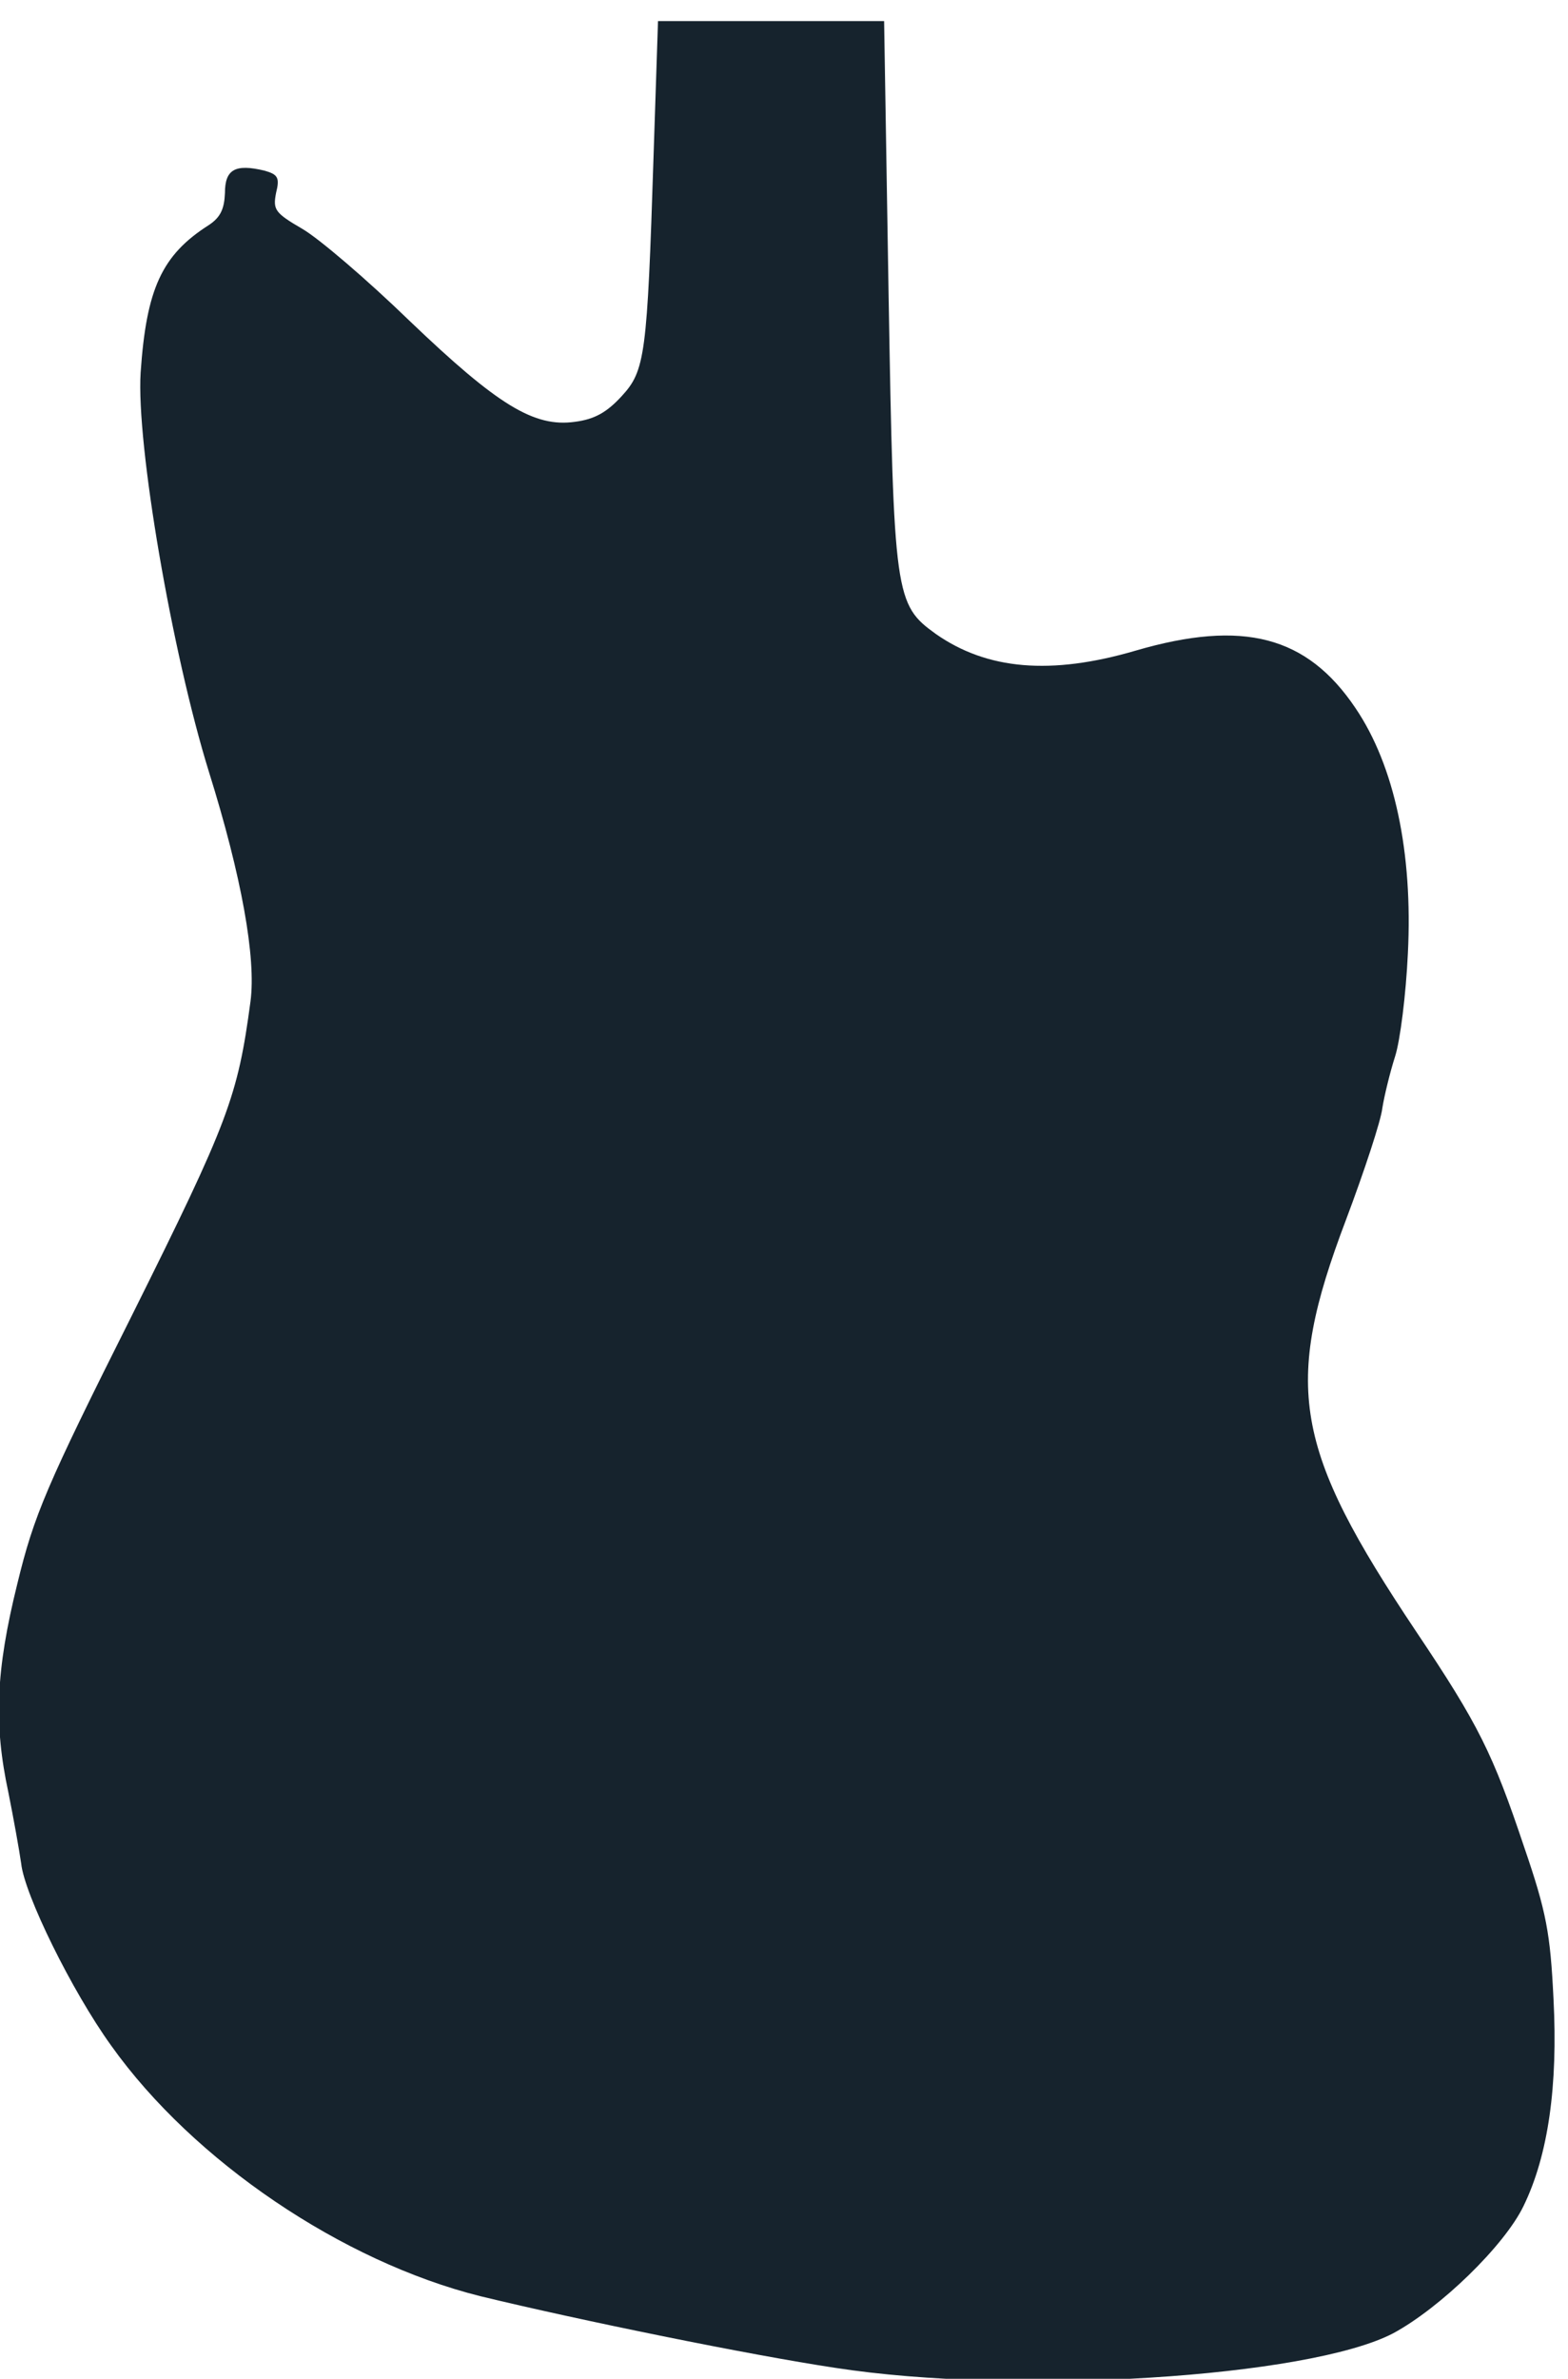<?xml version="1.0" encoding="UTF-8" standalone="no"?>
<!-- Created with Inkscape (http://www.inkscape.org/) -->

<svg
   xmlns:dc="http://purl.org/dc/elements/1.1/"
   xmlns:cc="http://creativecommons.org/ns#"
   xmlns:rdf="http://www.w3.org/1999/02/22-rdf-syntax-ns#"
   xmlns:svg="http://www.w3.org/2000/svg"
   xmlns="http://www.w3.org/2000/svg"
   xmlns:sodipodi="http://sodipodi.sourceforge.net/DTD/sodipodi-0.dtd"
   xmlns:inkscape="http://www.inkscape.org/namespaces/inkscape"
   width="85.92mm"
   height="130.277mm"
   viewBox="0 0 85.92 130.277"
   version="1.1"
   inkscape:version="0.92.4 (5da689c313, 2019-01-14)"
   sodipodi:docname="offset.svg">
  <defs
     id="defs5676" />
  <sodipodi:namedview
     id="base"
     pagecolor="#ffffff"
     bordercolor="#666666"
     borderopacity="1.0"
     inkscape:pageopacity="0.0"
     inkscape:pageshadow="2"
     inkscape:zoom="0.35"
     inkscape:cx="-550.73078"
     inkscape:cy="-268.97268"
     inkscape:document-units="mm"
     inkscape:current-layer="layer1"
     showgrid="false"
     inkscape:window-width="1920"
     inkscape:window-height="1017"
     inkscape:window-x="-8"
     inkscape:window-y="-8"
     inkscape:window-maximized="1" />
  <g
     inkscape:label="Layer 1"
     inkscape:groupmode="layer"
     id="layer1"
     transform="translate(-9.957,-28.51)">
    <g
       id="g6231"
       transform="matrix(0.035,0,0,-0.035,2.508,175.266)"
       style="fill:#000000;stroke:none">
      <path
		 fill="#16232d"
         id="path6229"
         d="m 1236,3948 c -10,-311 -13,-335 -50,-375 -23,-25 -42,-36 -73,-40 -64,-9 -121,26 -259,158 -66,64 -142,129 -168,144 -43,25 -46,30 -41,56 6,24 3,29 -18,35 -46,11 -62,2 -62,-35 -1,-25 -7,-38 -25,-50 -74,-47 -98,-100 -107,-231 -7,-112 49,-438 107,-625 51,-163 74,-291 65,-359 -20,-149 -34,-187 -185,-490 -135,-269 -154,-314 -180,-421 -34,-137 -37,-220 -14,-327 8,-40 17,-90 20,-111 5,-48 79,-199 141,-285 129,-181 362,-338 578,-392 157,-38 422,-92 555,-112 284,-44 742,-15 874,54 74,40 174,137 204,199 39,80 54,189 47,324 -5,103 -11,136 -46,238 -49,146 -71,191 -169,337 -192,287 -209,383 -110,644 29,77 55,156 57,175 3,19 12,56 20,81 8,25 17,97 20,161 8,158 -21,294 -82,384 -76,113 -176,139 -344,90 -133,-39 -233,-30 -313,26 -64,46 -66,59 -74,532 l -7,427 h -177 -177 z"
         inkscape:connector-curvature="0" />
    </g>
  </g>
</svg>
